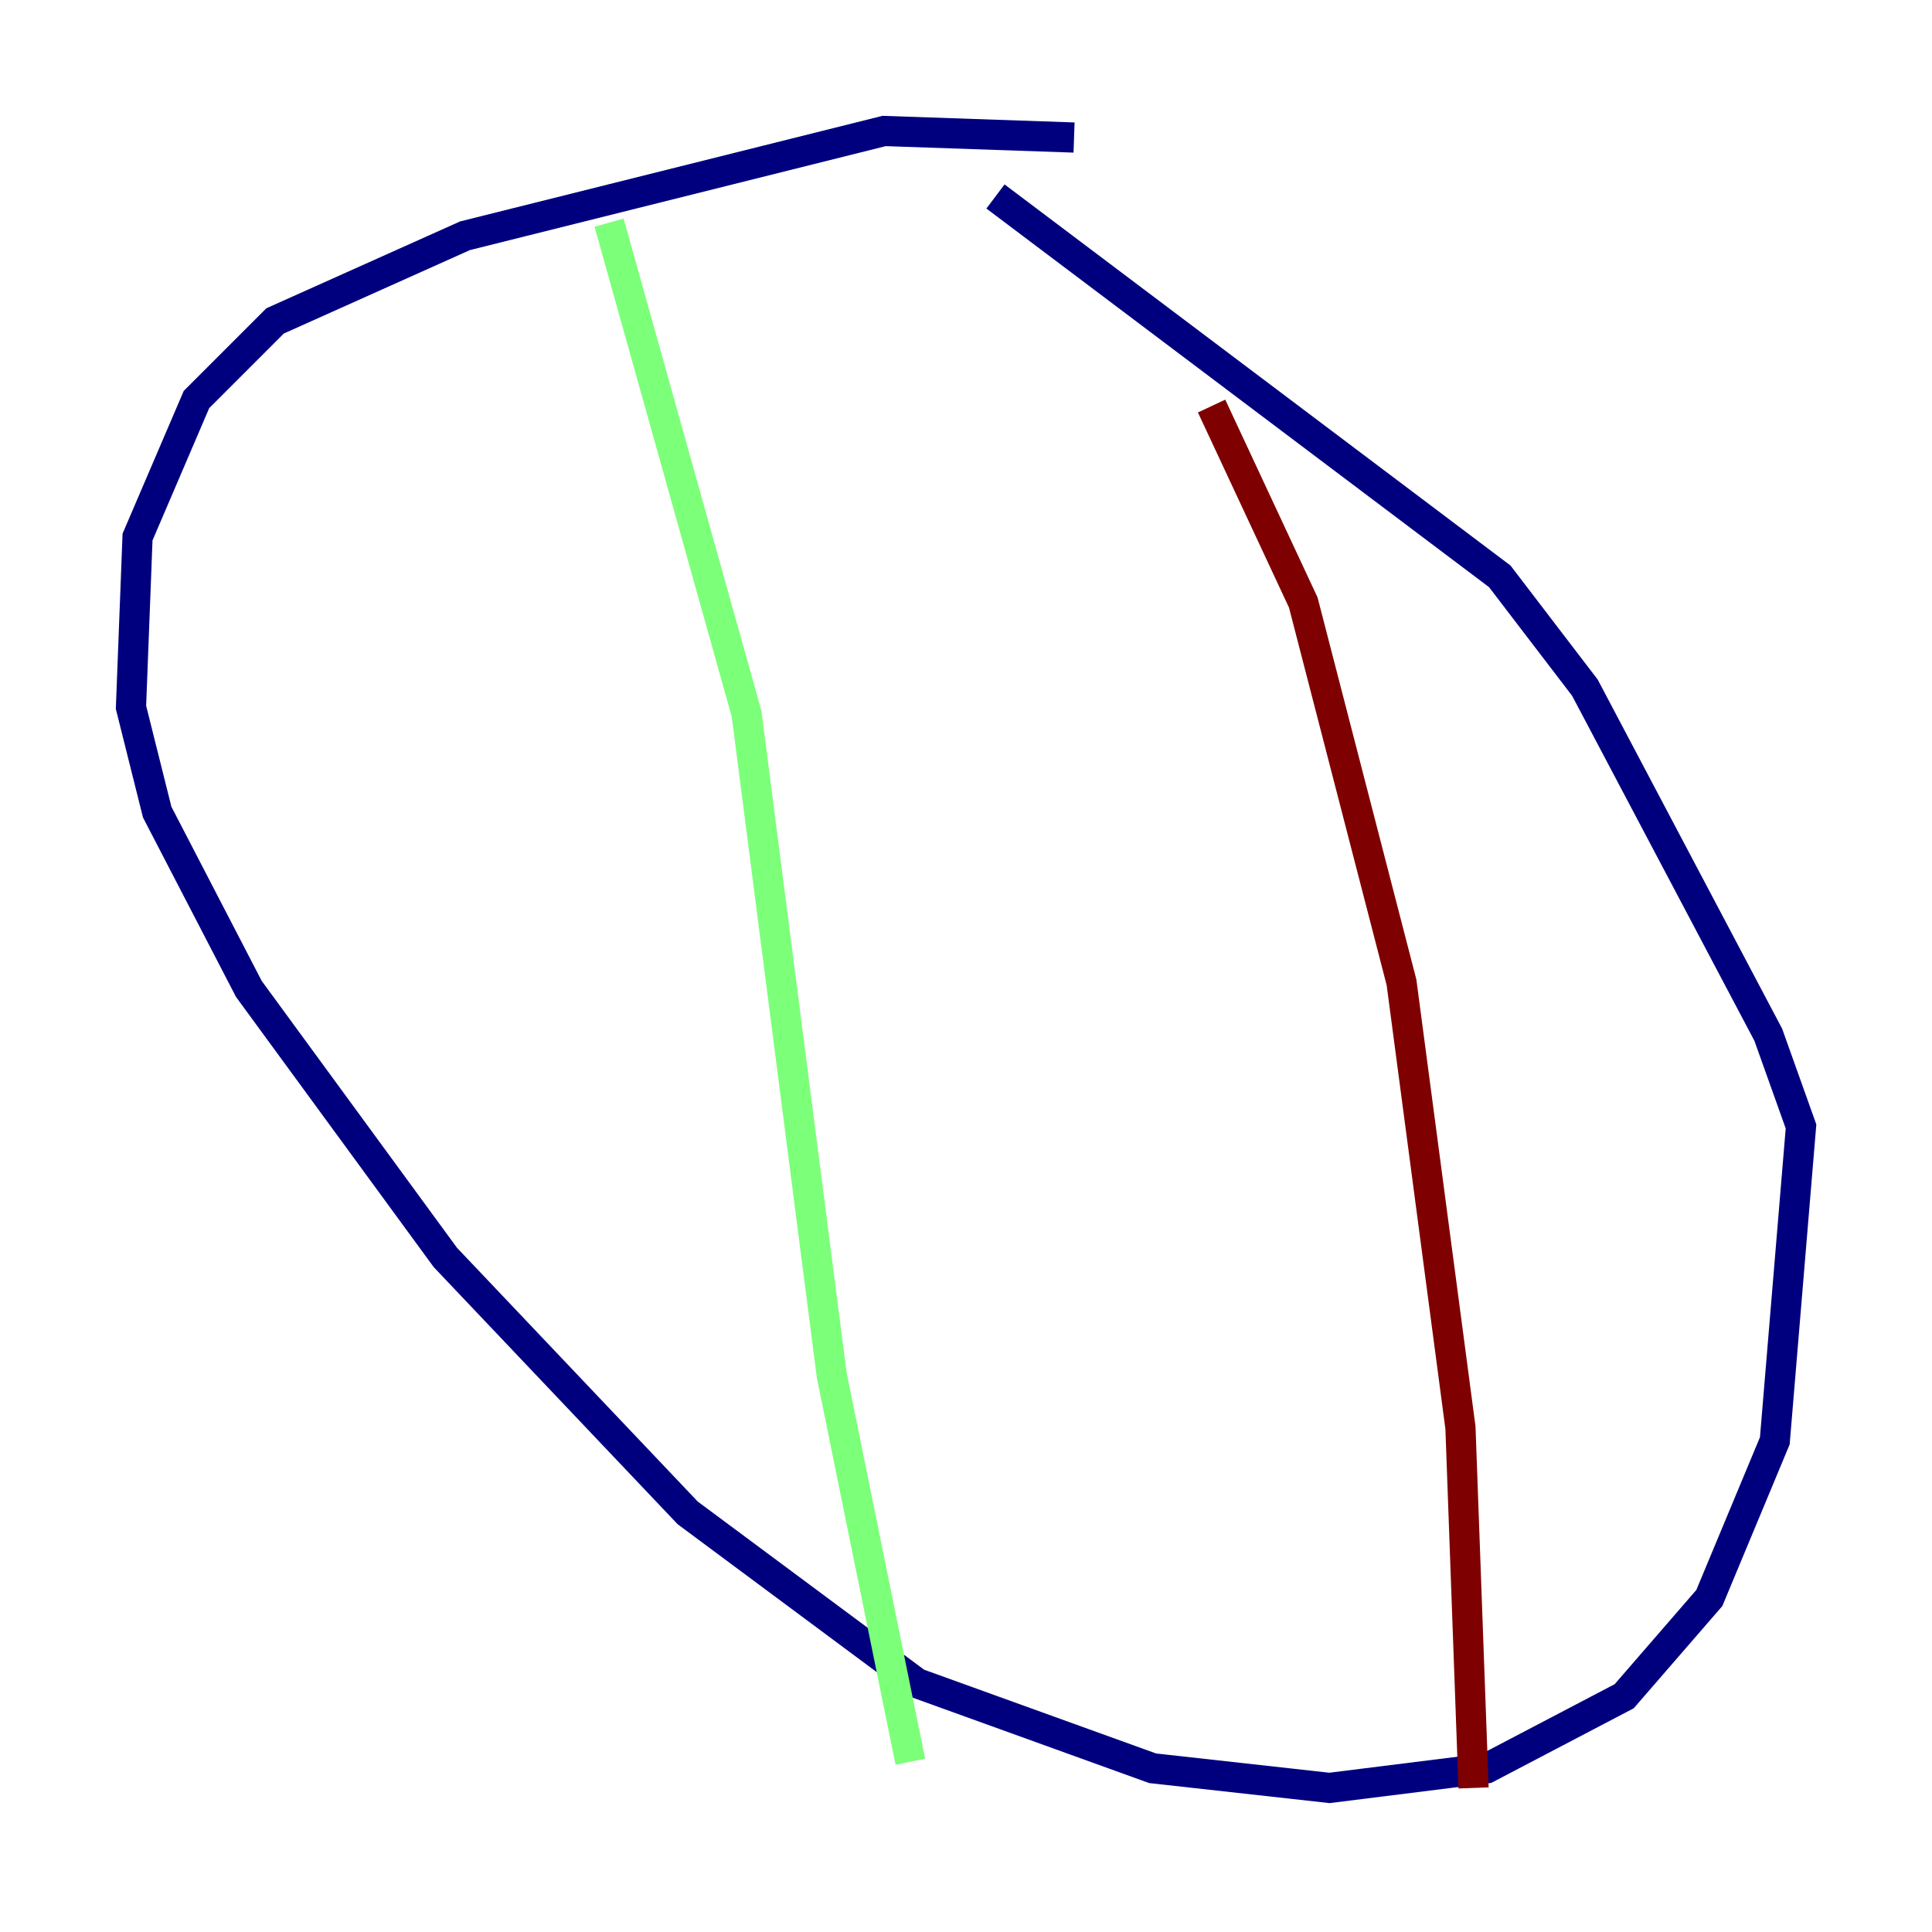 <?xml version="1.0" encoding="utf-8" ?>
<svg baseProfile="tiny" height="128" version="1.2" viewBox="0,0,128,128" width="128" xmlns="http://www.w3.org/2000/svg" xmlns:ev="http://www.w3.org/2001/xml-events" xmlns:xlink="http://www.w3.org/1999/xlink"><defs /><polyline fill="none" points="71.159,9.112 58.576,8.678 30.807,15.62 18.224,21.261 13.017,26.468 9.112,35.58 8.678,46.861 10.414,53.803 16.488,65.519 29.505,83.308 45.559,100.231 60.746,111.512 76.366,117.153 88.081,118.454 98.495,117.153 107.607,112.38 113.248,105.871 117.586,95.458 119.322,74.63 117.153,68.556 105.003,45.559 99.363,38.183 65.953,13.017" stroke="#00007f" stroke-width="2" /><polyline fill="none" points="40.352,14.752 49.464,47.295 55.105,91.119 60.312,116.719" stroke="#7cff79" stroke-width="2" /><polyline fill="none" points="80.271,26.902 86.346,39.919 92.854,65.085 96.759,94.59 97.627,118.454" stroke="#7f0000" stroke-width="2" /></svg>